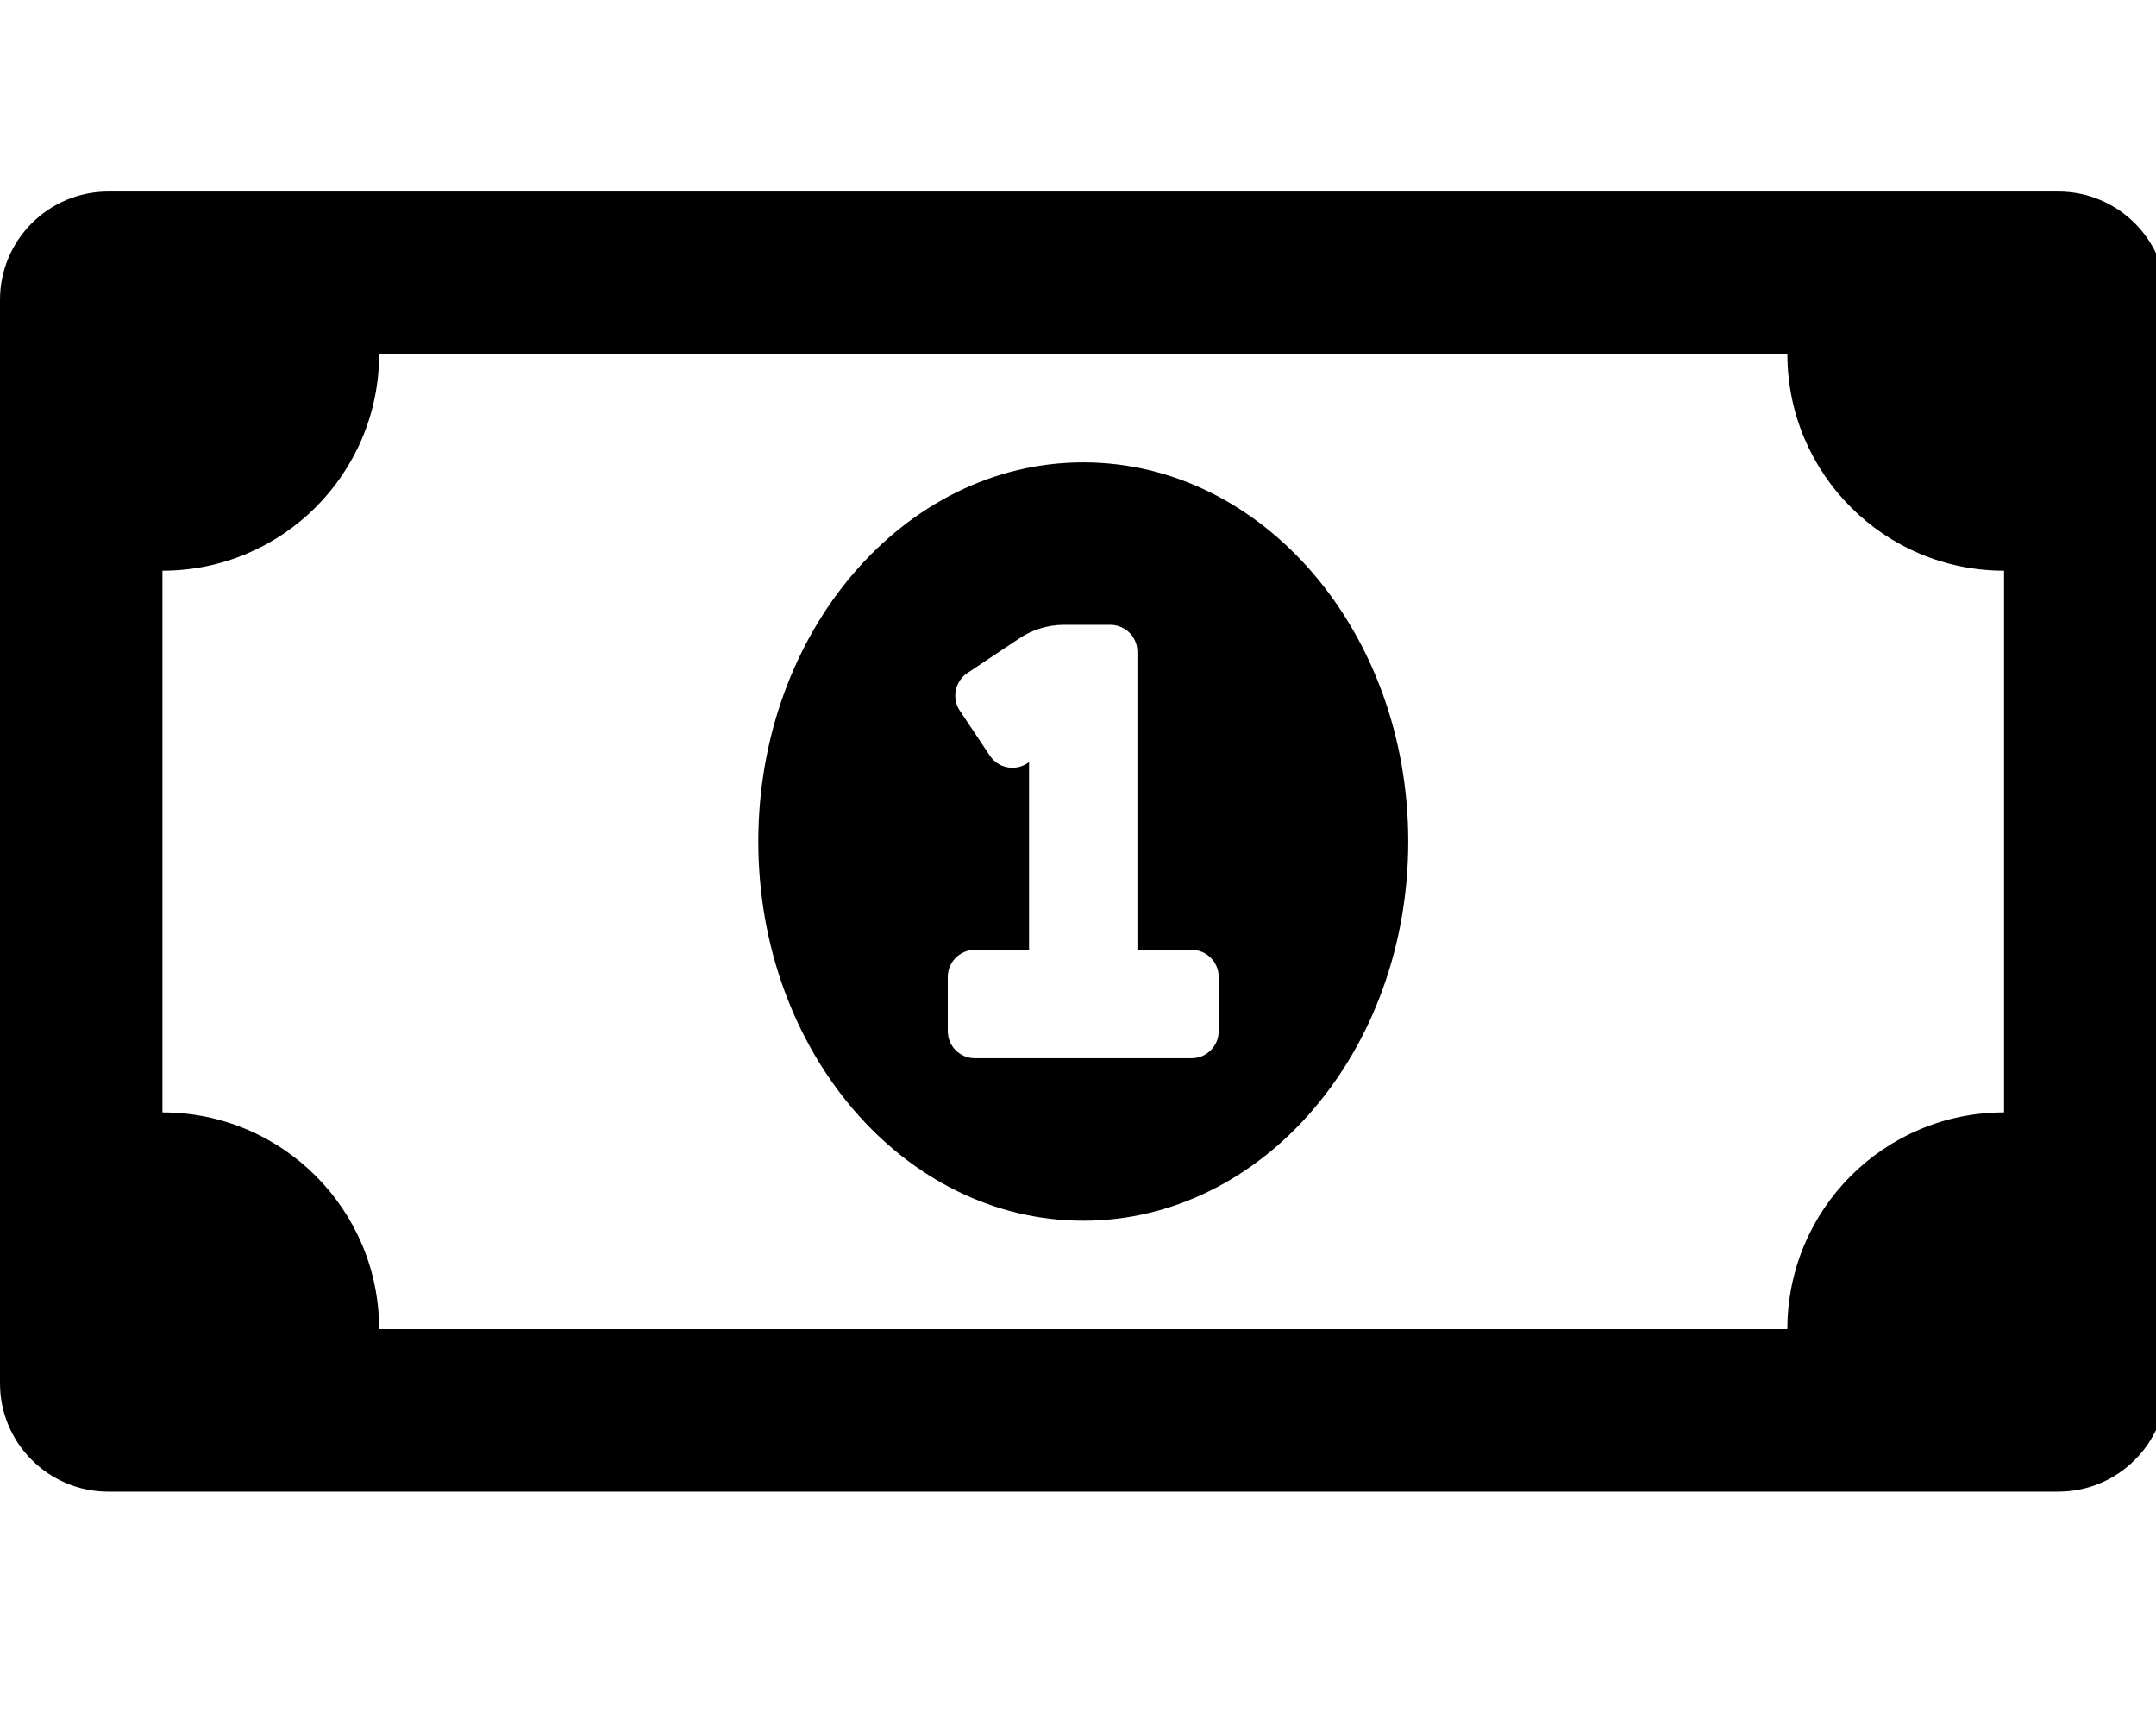 <!-- Generated by IcoMoon.io -->
<svg version="1.1" xmlns="http://www.w3.org/2000/svg" width="40" height="32" viewBox="0 0 40 32">
<title>money-bill-alt</title>
<path d="M20.098 8.577c-3.33 0-6.029 3.149-6.029 7.034s2.699 7.034 6.029 7.034c3.329 0 6.029-3.148 6.029-7.034s-2.699-7.034-6.029-7.034zM22.61 19.128c0 0.278-0.225 0.503-0.503 0.503h-4.020c-0.278 0-0.503-0.225-0.503-0.503v-1.005c0-0.278 0.225-0.503 0.503-0.503h1.005v-3.482l-0.030 0.020c-0.078 0.053-0.175 0.085-0.279 0.085-0.174 0-0.327-0.088-0.417-0.222l-0.001-0.002-0.558-0.836c-0.053-0.078-0.084-0.175-0.084-0.279 0-0.174 0.088-0.327 0.222-0.417l0.002-0.001 0.963-0.642c0.235-0.159 0.524-0.253 0.836-0.253 0 0 0 0 0 0h0.853c0.278 0 0.503 0.225 0.503 0.502v5.527h1.005c0.278 0 0.503 0.225 0.503 0.503v1.005zM38.186 3.553h-36.176c-1.11 0-2.010 0.9-2.010 2.010v20.098c0 1.11 0.9 2.010 2.010 2.010h36.176c1.11 0 2.010-0.9 2.010-2.010v-20.098c0-1.11-0.9-2.010-2.010-2.010zM37.181 20.636c-2.22 0-4.020 1.799-4.020 4.020h-26.127c0-2.22-1.799-4.020-4.020-4.020v-10.049c2.22 0 4.020-1.799 4.020-4.020h26.127c0 2.22 1.799 4.020 4.020 4.020v10.049z"></path>
</svg>
